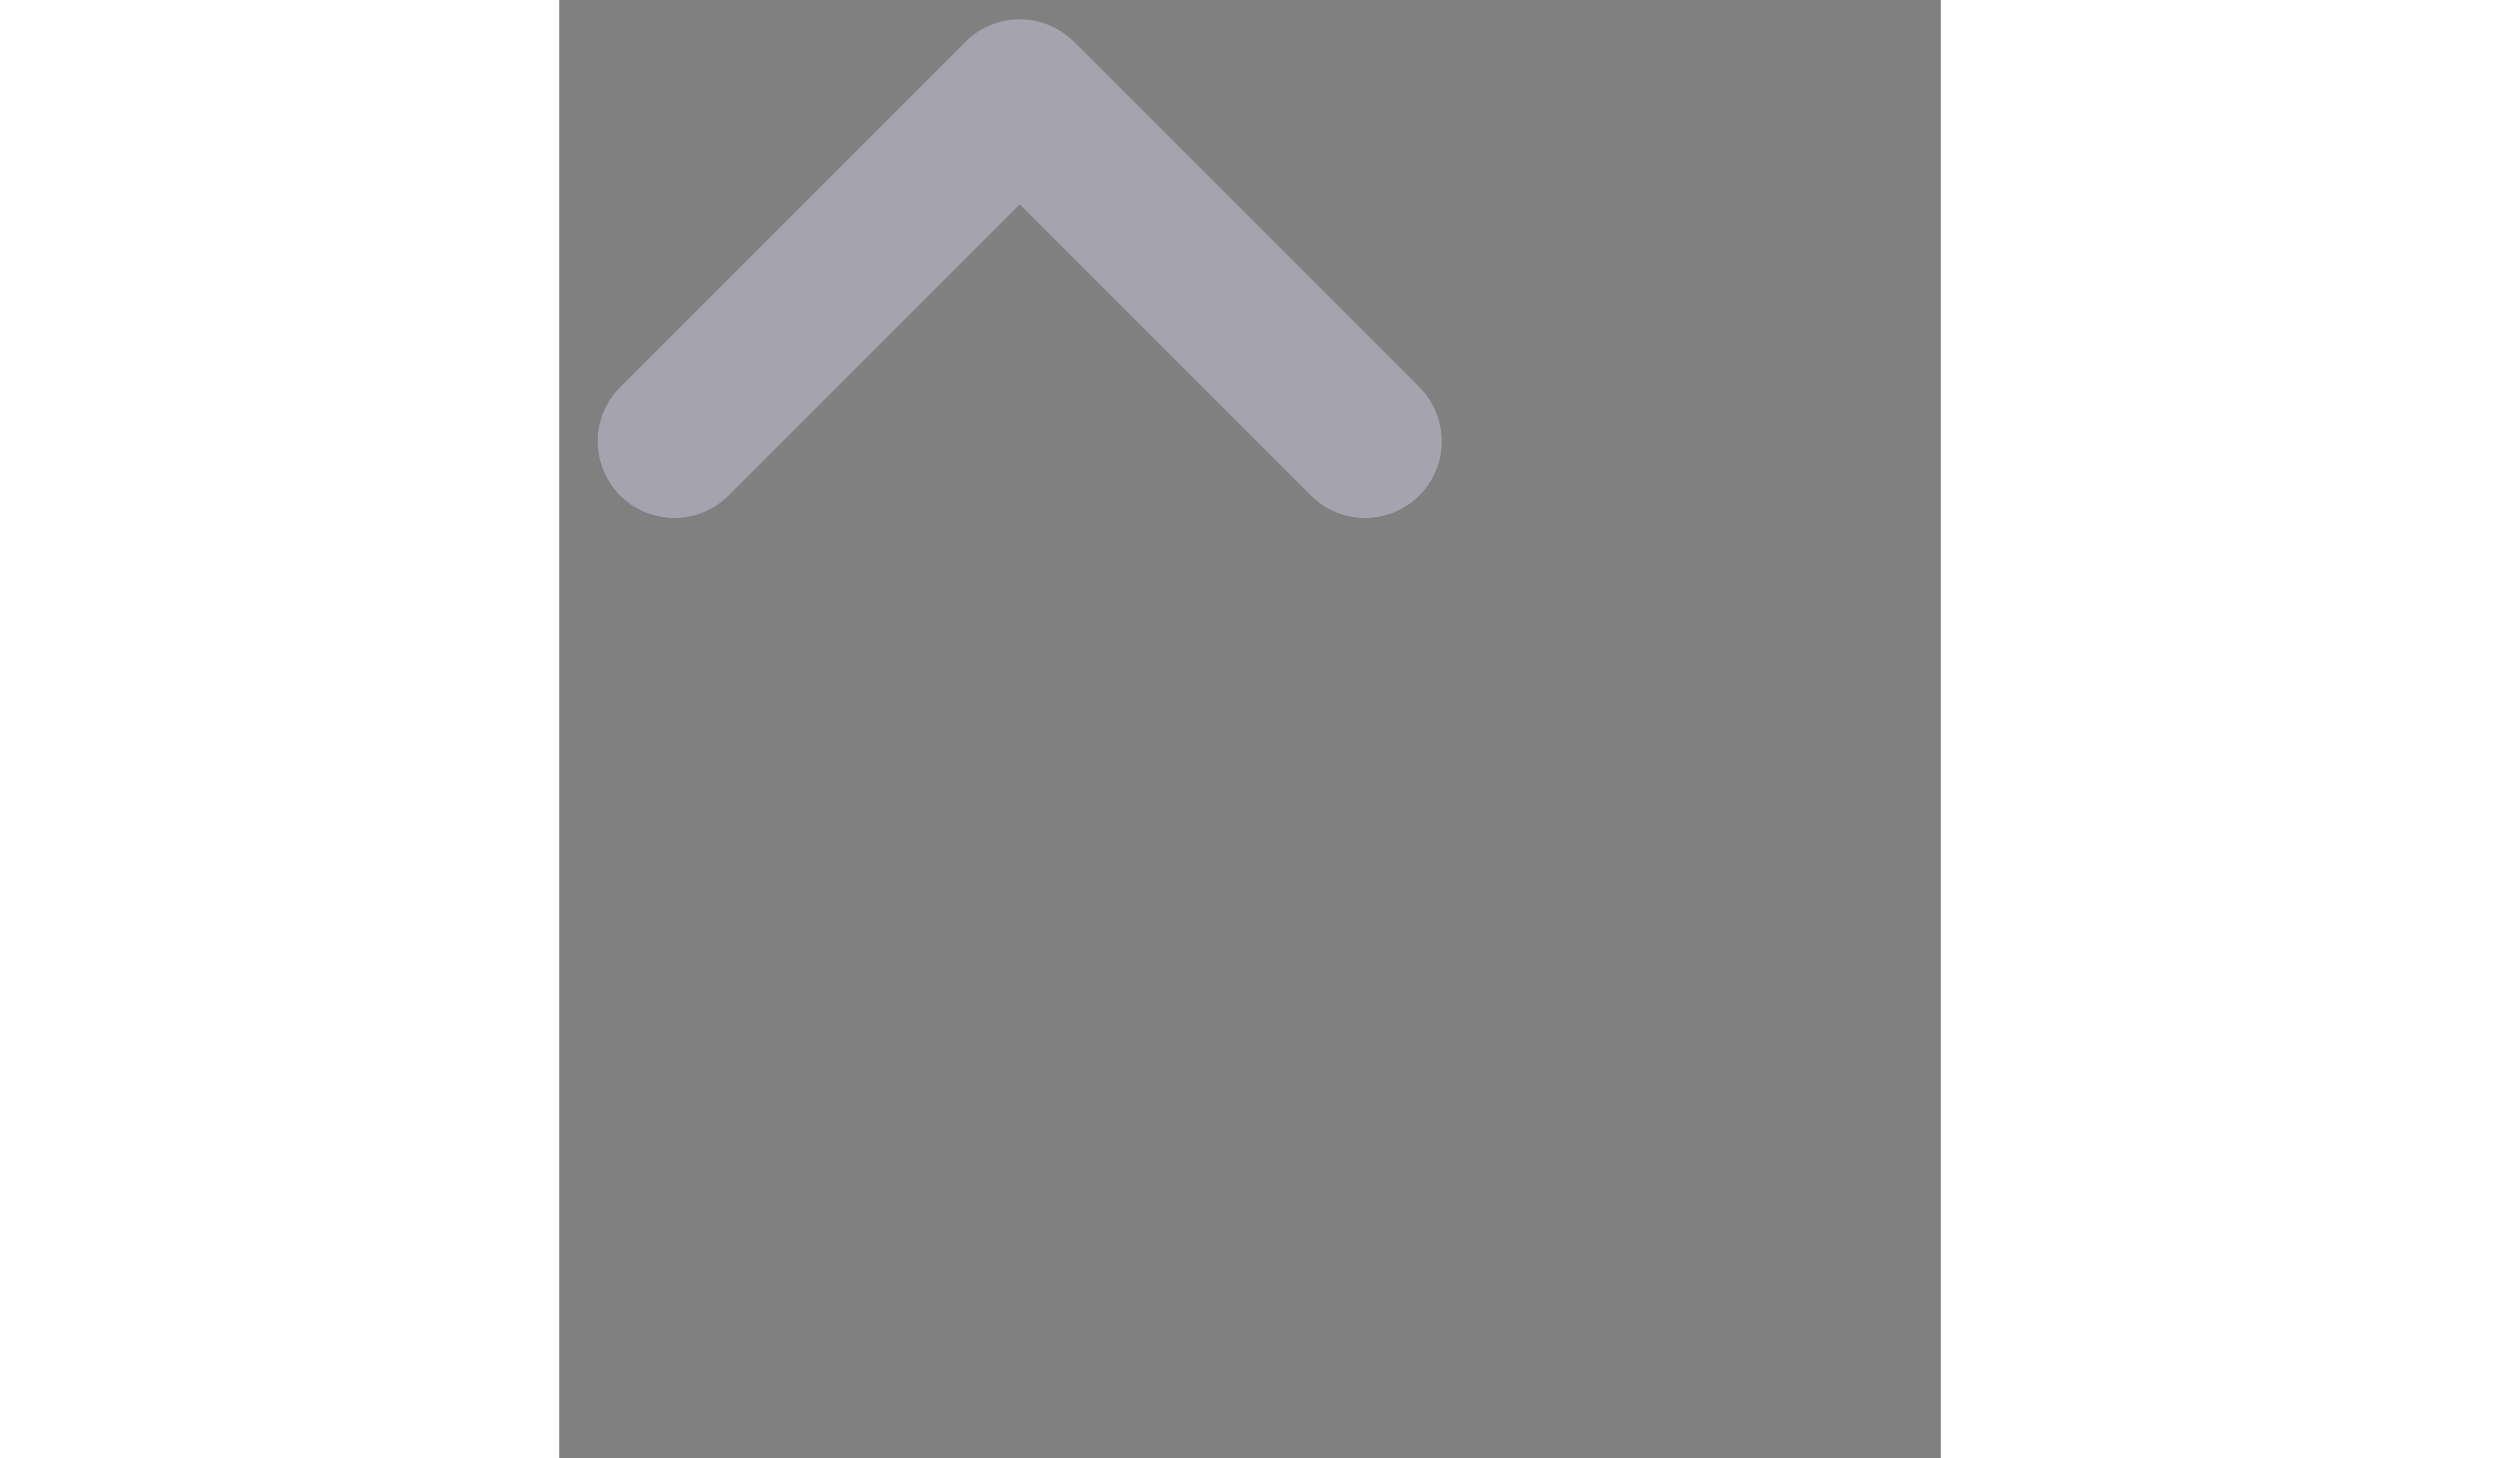 <svg width="12" height="7" viewBox="0 0 18 19" fill="none" xmlns="http://www.w3.org/2000/svg">
<rect x="0" y="0" width="18" height="19" fill="#808080" stroke="none"/>
<path d="M10.5 5.75L6 1.25L1.5 5.75" stroke="#4B465C" stroke-width="2" stroke-linecap="round" stroke-linejoin="round"/>
<path d="M10.5 5.75L6 1.25L1.5 5.75" stroke="white" stroke-opacity="0.5" stroke-width="2" stroke-linecap="round" stroke-linejoin="round"/>
</svg>
